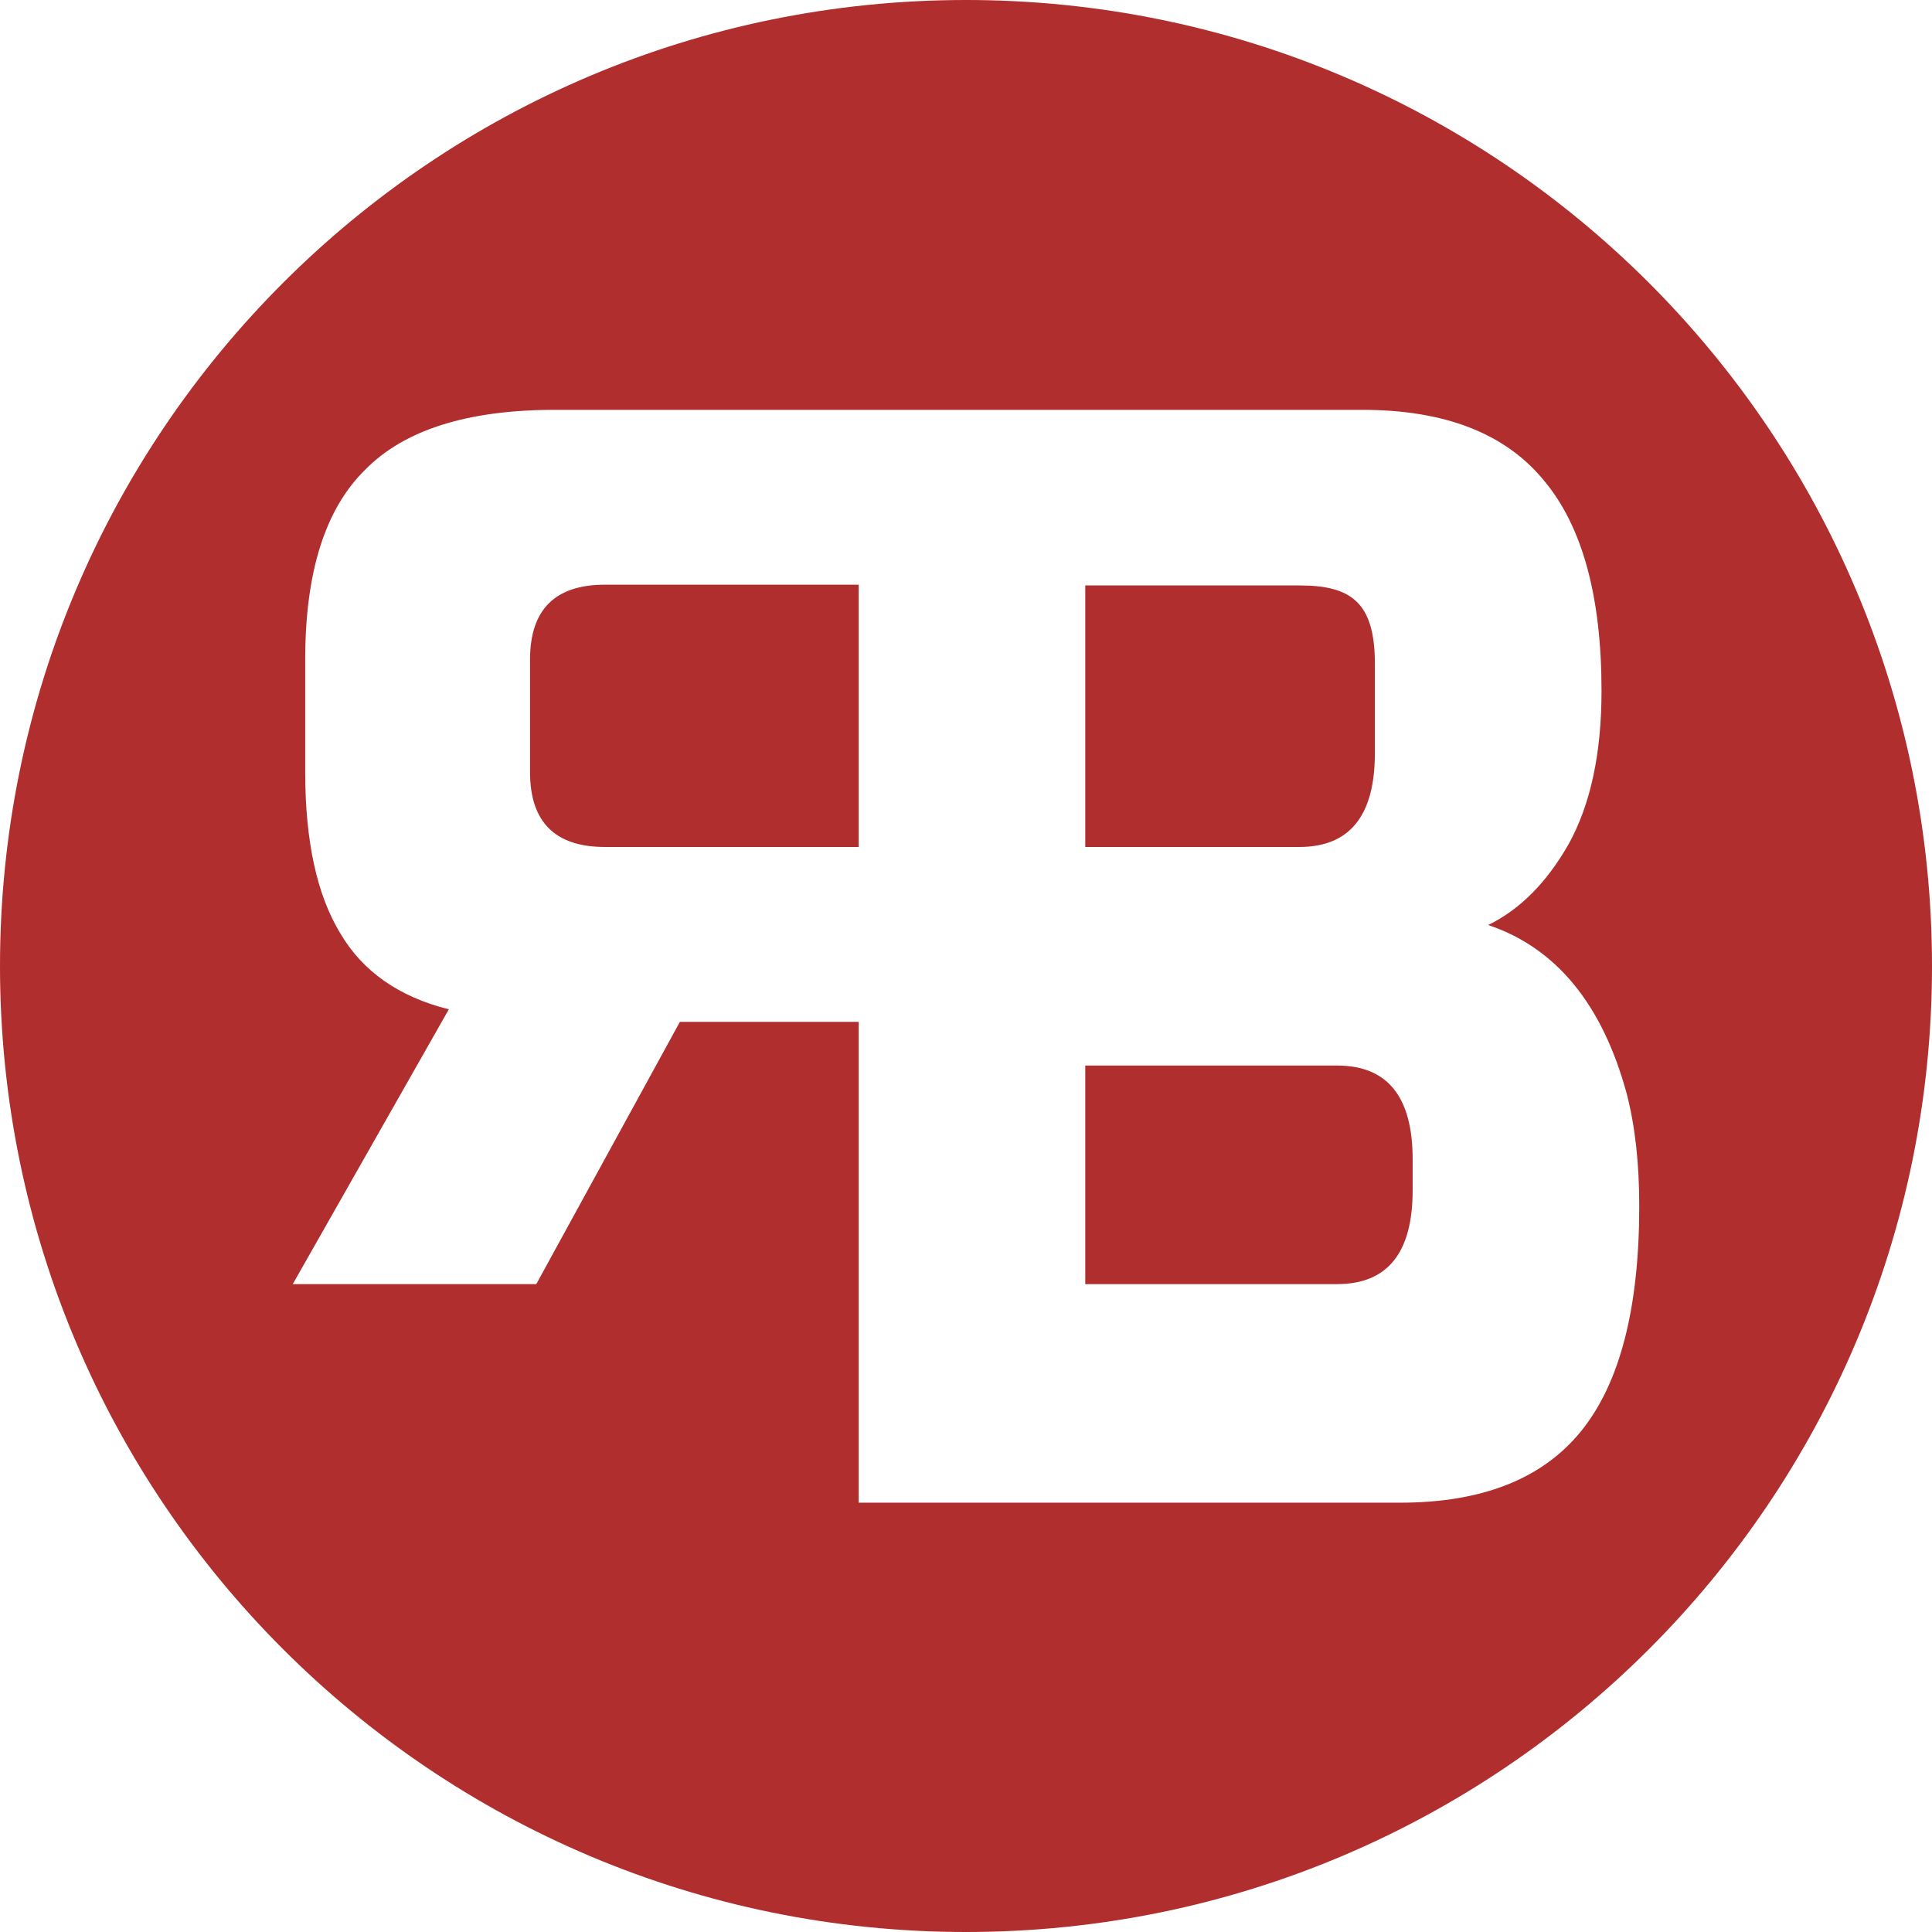 <svg width="38" height="38" viewBox="0 0 38 38" fill="none" xmlns="http://www.w3.org/2000/svg">
<path fill-rule="evenodd" clip-rule="evenodd" d="M19 38C29.493 38 38 29.493 38 19C38 8.507 29.493 0 19 0C8.507 0 0 8.507 0 19C0 29.493 8.507 38 19 38ZM16.889 8.061H10.916C9.197 8.061 7.952 8.454 7.182 9.24C6.396 10.009 6.003 11.254 6.003 12.974V15.185C6.003 16.544 6.233 17.6 6.691 18.354C7.133 19.107 7.846 19.607 8.828 19.852L5.758 25.257H10.548L13.373 20.098H16.889V29.556H27.537C29.155 29.556 30.344 29.085 31.103 28.143C31.863 27.201 32.242 25.727 32.242 23.721C32.242 22.882 32.16 22.145 31.995 21.51C31.516 19.75 30.608 18.644 29.271 18.194C29.898 17.887 30.426 17.355 30.856 16.597C31.285 15.819 31.5 14.816 31.5 13.588C31.5 11.725 31.12 10.343 30.36 9.442C29.601 8.521 28.412 8.061 26.794 8.061H21.234H16.889ZM16.889 16.659V11.5L11.899 11.5C10.916 11.5 10.425 11.991 10.425 12.974V15.185C10.425 16.167 10.916 16.659 11.899 16.659H16.889ZM27.785 22.8C27.785 21.572 27.29 20.958 26.299 20.958H21.346V25.257H26.299C27.29 25.257 27.785 24.642 27.785 23.414V22.8ZM27.042 13.05C27.042 11.822 26.547 11.515 25.556 11.515H21.346V16.659H25.556C26.547 16.659 27.042 16.044 27.042 14.816V13.05Z" fill="#B02E2E"/>
</svg>
